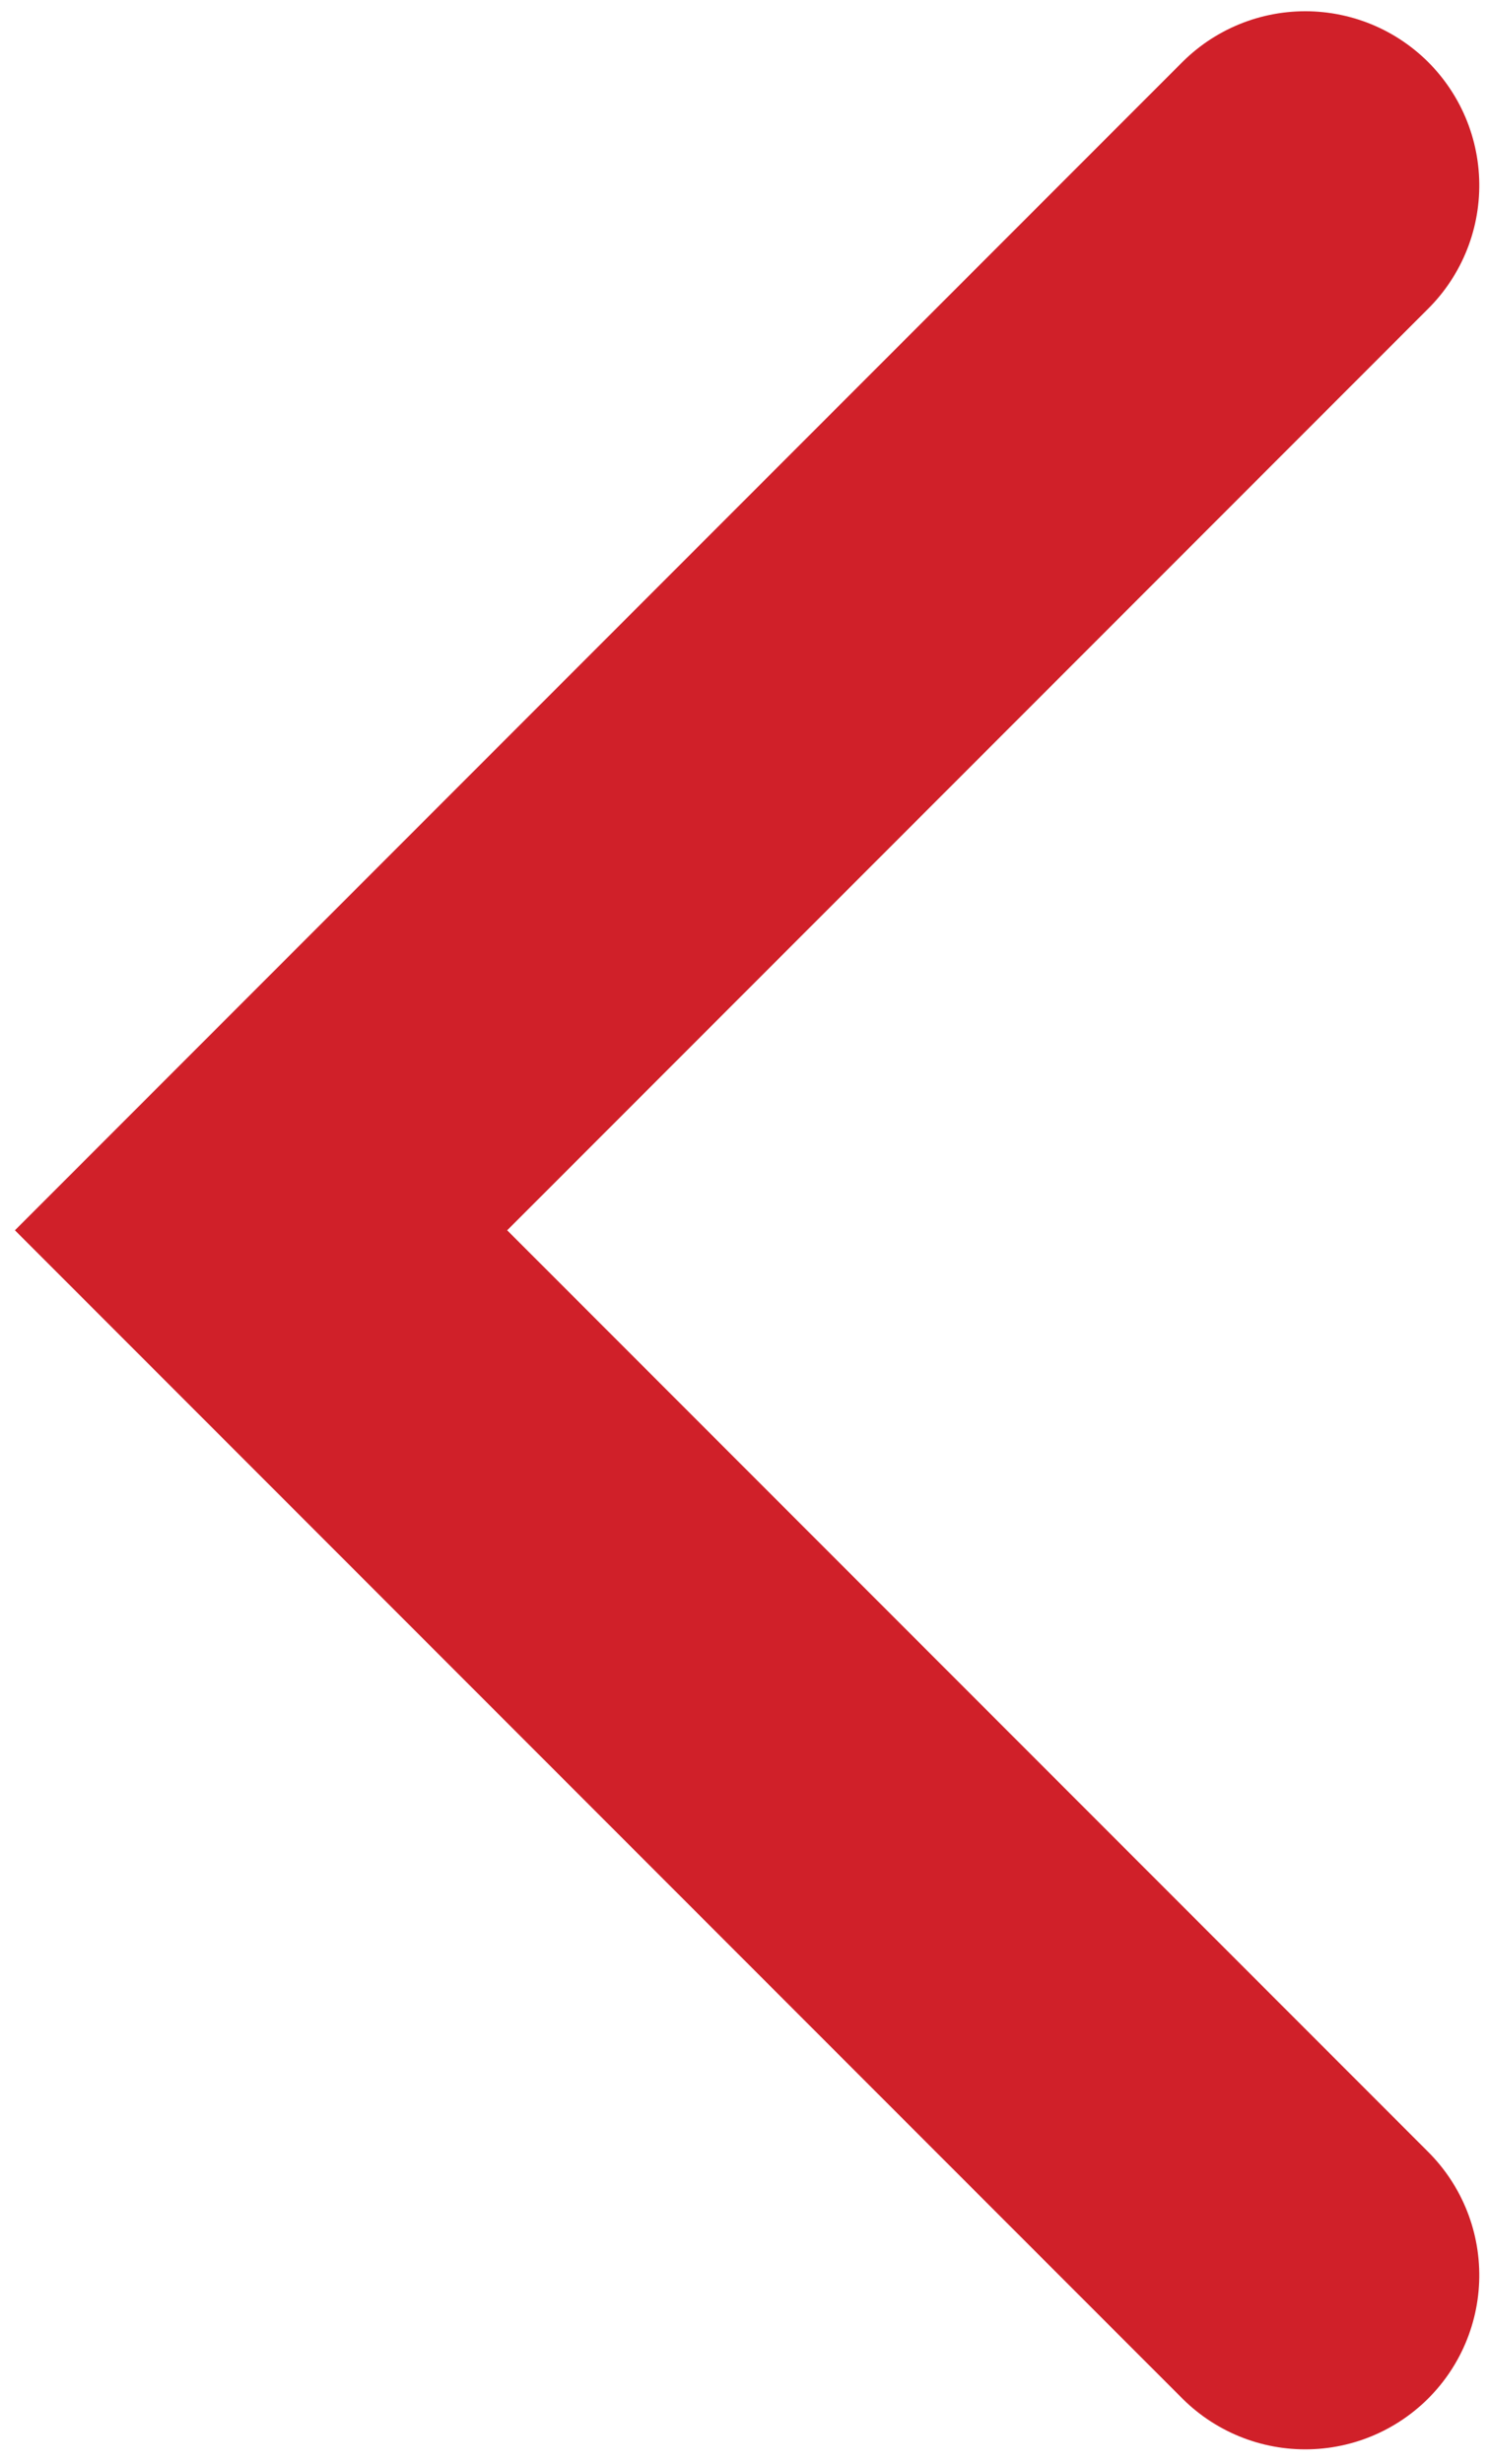 <svg xmlns="http://www.w3.org/2000/svg" viewBox="-1 0.7 17.1 28.3"><path fill="none" stroke="#d02029" stroke-linecap="round" stroke-width="4px" d="M0 0l12 12L24 0" transform="translate(14 2.829) rotate(90)"/></svg>
